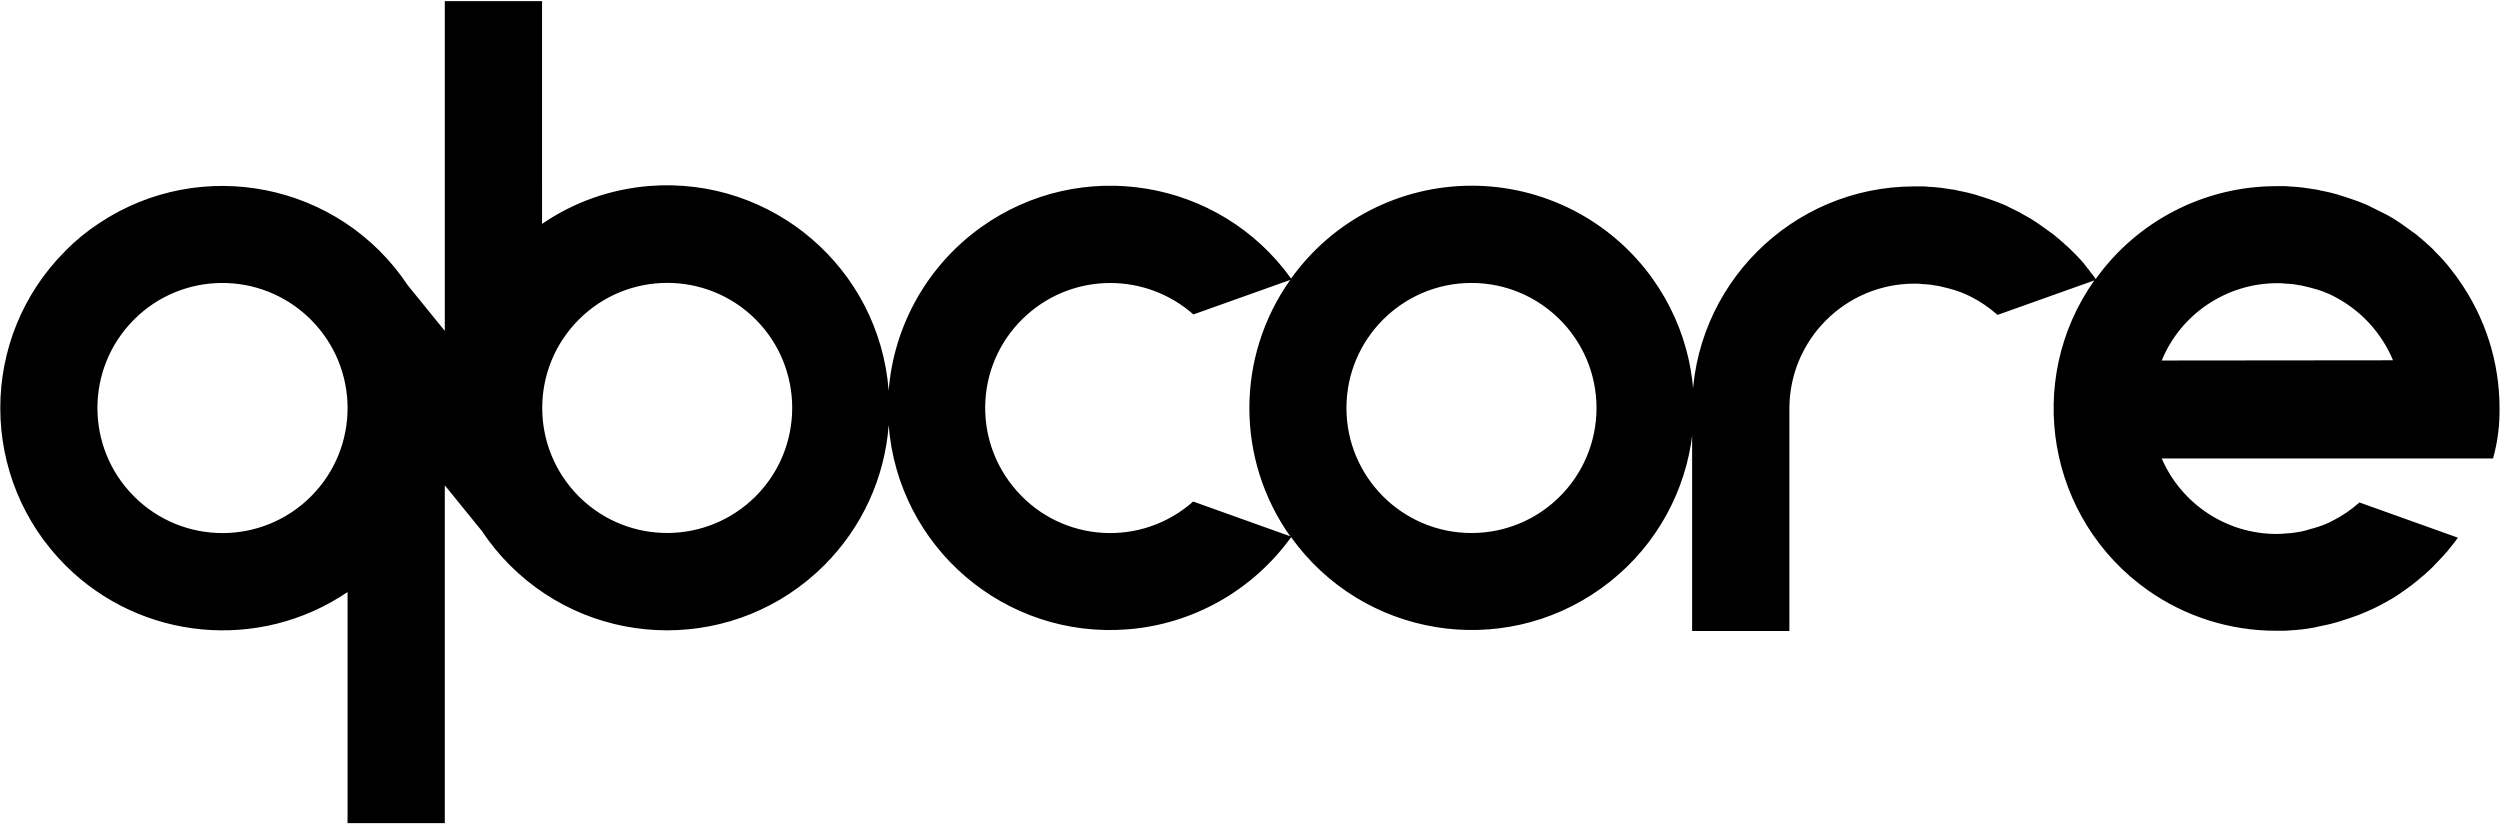 <?xml version="1.0" encoding="utf-8"?>
<!-- Generator: Adobe Illustrator 25.0.0, SVG Export Plug-In . SVG Version: 6.00 Build 0)  -->
<svg version="1.1" id="Layer_1" xmlns="http://www.w3.org/2000/svg" xmlns:xlink="http://www.w3.org/1999/xlink" x="0px" y="0px"
	 viewBox="0 0 1079.7 355.9" style="enable-background:new 0 0 1079.7 355.9;" xml:space="preserve">
<path d="M635.6,80.2c-30.9,0-60,14.9-78,40.1c-30.9-43.1-90.9-53-134-22.1c-23,16.5-37.6,42.3-39.8,70.5
	c-4.1-52.9-50.2-92.4-103.1-88.4c-16.7,1.3-32.8,6.9-46.6,16.4V0.5h-42v142.4l-16-19.7C146.7,79,87,67,42.8,96.4
	c-5.3,3.5-10.2,7.5-14.6,12c-37.5,37.5-37.4,98.3,0.1,135.8c32.6,32.5,83.7,37.3,121.8,11.5v99.8h42V209.6l16,19.7
	c3.5,5.3,7.6,10.3,12.1,14.8c37.5,37.5,98.3,37.5,135.8,0c16.2-16.2,26.1-37.6,27.8-60.5c4.1,52.9,50.3,92.4,103.2,88.2
	c28.2-2.2,54-16.8,70.6-39.8c30.9,43.1,90.8,53,133.9,22.1s53-90.8,22.1-133.9C695.6,95.1,666.5,80.2,635.6,80.2L635.6,80.2z
	 M134.3,214.4c-21.1,21.1-55.3,21.1-76.4,0s-21.1-55.3,0-76.4c20.8-20.8,54.5-21.1,75.7-0.6l0,0l0.6,0.6
	C155.4,159.1,155.4,193.3,134.3,214.4C134.3,214.4,134.3,214.4,134.3,214.4L134.3,214.4z M326.3,214.4
	c-20.9,20.8-54.5,21.1-75.7,0.6l-0.6-0.6c-21.1-21.1-21.1-55.3,0-76.4s55.3-21.1,76.4,0C347.4,159.1,347.4,193.3,326.3,214.4z
	 M515.3,216.6c-22.3,19.8-56.4,17.8-76.2-4.6s-17.8-56.4,4.6-76.2c20.4-18.1,51.2-18.1,71.7,0l41.8-14.9
	c-23.5,33.2-23.5,77.5,0,110.7L515.3,216.6z M635.5,230.2c-29.8,0-54-24.2-54-54s24.2-54,54-54s54,24.2,54,54
	C689.5,206,665.4,230.2,635.5,230.2L635.5,230.2z M1079.5,176.2c0-19.9-6.2-39.3-17.8-55.6c-0.5-0.7-1-1.4-1.5-2.1
	c-0.2-0.2-0.3-0.4-0.5-0.6c-0.4-0.5-0.8-1-1.1-1.5l-0.6-0.7l-1.1-1.4l-0.6-0.7l-1.3-1.5l-0.4-0.4c-0.6-0.7-1.2-1.3-1.8-1.9l-0.4-0.4
	c-0.5-0.5-1-1-1.4-1.5l-0.6-0.6c-0.4-0.4-0.9-0.8-1.3-1.2l-0.7-0.6c-0.4-0.4-0.9-0.8-1.3-1.2l-0.6-0.5c-0.6-0.6-1.3-1.1-1.9-1.6
	l-0.1-0.1c-0.7-0.6-1.3-1.1-2-1.6l-0.6-0.4l-1.5-1.1l-0.7-0.5l-1.4-1l-0.7-0.5c-0.5-0.4-1.1-0.7-1.6-1.1l-0.6-0.4
	c-0.7-0.5-1.5-0.9-2.2-1.4l-0.4-0.2l-1.9-1.1l-0.8-0.4l-1.6-0.8l-0.8-0.4l-1.6-0.8l-0.8-0.4c-0.7-0.3-1.3-0.6-2-1l-0.4-0.2
	c-0.8-0.4-1.6-0.7-2.4-1l-0.7-0.3l-1.8-0.7c-0.3-0.1-0.6-0.2-0.9-0.3c-0.5-0.2-1.1-0.4-1.7-0.6l-0.9-0.3c-0.6-0.2-1.2-0.4-1.8-0.6
	l-0.7-0.2c-0.8-0.3-1.7-0.5-2.5-0.8l-0.3-0.1c-0.8-0.2-1.5-0.4-2.3-0.6l-0.8-0.2l-1.8-0.4l-1-0.2c-0.6-0.1-1.2-0.2-1.8-0.4l-0.9-0.2
	l-2.1-0.3l-0.6-0.1c-0.9-0.1-1.8-0.3-2.7-0.4l-0.7-0.1l-2-0.2l-1-0.1l-1.8-0.1c-0.3,0-0.7,0-1-0.1c-0.6,0-1.3-0.1-1.9-0.1h-0.9
	c-0.9,0-1.8,0-2.8,0c-30.9,0-60,14.9-78,40.1c-0.4-0.6-0.8-1.2-1.3-1.8c-0.2-0.2-0.3-0.4-0.5-0.6c-0.4-0.5-0.8-1-1.1-1.5l-0.6-0.7
	l-1.1-1.4l-0.5-0.7c-0.4-0.5-0.9-1-1.3-1.5l-0.4-0.4c-0.6-0.7-1.2-1.3-1.8-1.9l-0.4-0.4c-0.5-0.5-1-1-1.5-1.5l-0.6-0.6l-1.3-1.2
	l-0.7-0.6c-0.4-0.4-0.9-0.8-1.3-1.2l-0.6-0.5c-0.6-0.6-1.3-1.1-1.9-1.6c0,0,0-0.1-0.1-0.1c-0.7-0.6-1.3-1.1-2-1.6l-0.6-0.4l-1.5-1.1
	l-0.7-0.5l-1.4-1c-0.2-0.2-0.5-0.3-0.7-0.5c-0.5-0.4-1.1-0.7-1.6-1.1l-0.6-0.4c-0.7-0.5-1.5-0.9-2.2-1.4l-0.4-0.2l-1.9-1.1l-0.8-0.4
	l-1.5-0.9l-0.8-0.4l-1.6-0.8l-0.8-0.4c-0.7-0.3-1.3-0.6-2-1l-0.4-0.2c-0.8-0.4-1.6-0.7-2.4-1l-0.7-0.3l-1.8-0.7l-0.9-0.3l-1.7-0.6
	l-0.9-0.3c-0.6-0.2-1.2-0.4-1.8-0.6l-0.7-0.2c-0.8-0.3-1.7-0.5-2.5-0.8l-0.3-0.1c-0.8-0.2-1.5-0.4-2.3-0.6l-0.8-0.2l-1.8-0.4l-1-0.2
	c-0.6-0.1-1.2-0.2-1.8-0.4l-0.9-0.2l-2.1-0.3l-0.6-0.1c-0.9-0.1-1.8-0.3-2.7-0.4l-0.7-0.1l-2-0.2l-1-0.1l-1.8-0.1
	c-0.3,0-0.7,0-1-0.1c-0.6,0-1.3-0.1-1.9-0.1h-0.9c-0.9,0-1.8,0-2.8,0c-53,0-96,43-96,96v96h42v-96c0-29.8,24.2-54,54-54
	c0.9,0,1.8,0,2.7,0.1l0.9,0.1c0.6,0,1.2,0.1,1.7,0.1c0.4,0,0.7,0.1,1.1,0.1s1,0.1,1.5,0.2l1.2,0.2l1.3,0.2l1.3,0.3l1.2,0.3
	c0.5,0.1,0.9,0.2,1.3,0.3l1.1,0.3c0.5,0.1,0.9,0.3,1.4,0.4s0.7,0.2,1,0.3l1.5,0.5l0.8,0.3l1.5,0.6l0.7,0.3l1.7,0.8l0.4,0.2
	c4.2,2.1,8.1,4.8,11.6,7.9l41.8-14.9c-30.6,43.3-20.2,103.2,23.1,133.8c16.2,11.4,35.5,17.5,55.3,17.5c0.9,0,1.8,0,2.8,0h0.9
	l1.9-0.1l1-0.1c0.6,0,1.2-0.1,1.8-0.1l1-0.1l2-0.2l0.7-0.1c0.9-0.1,1.8-0.2,2.7-0.4l0.6-0.1c0.7-0.1,1.4-0.2,2.1-0.4l0.9-0.2
	l1.8-0.4l1-0.2l1.8-0.4c0.3-0.1,0.6-0.1,0.8-0.2c0.8-0.2,1.5-0.4,2.3-0.6l0.3-0.1c0.9-0.2,1.7-0.5,2.5-0.8l0.7-0.2l1.8-0.6l0.9-0.3
	c0.6-0.2,1.1-0.4,1.7-0.6l0.9-0.3c0.6-0.2,1.2-0.5,1.8-0.7l0.7-0.3c0.8-0.3,1.6-0.7,2.4-1l0.4-0.2l2-0.9l0.8-0.4
	c0.5-0.3,1.1-0.5,1.6-0.8l0.8-0.4l1.6-0.9l0.8-0.4c0.6-0.4,1.2-0.7,1.9-1.1l0.4-0.2c0.7-0.5,1.5-0.9,2.2-1.4l0.6-0.4l1.6-1.1
	l0.7-0.5c0.5-0.3,1-0.7,1.4-1l0.7-0.5l1.5-1.1l0.6-0.5c0.7-0.5,1.4-1.1,2-1.6l0.1-0.1c0.6-0.5,1.3-1.1,1.9-1.6l0.6-0.5
	c0.5-0.4,0.9-0.8,1.3-1.2l0.7-0.6l1.3-1.2l0.6-0.6l1.4-1.5l0.4-0.4c0.6-0.6,1.2-1.3,1.8-1.9c0.1-0.1,0.2-0.3,0.4-0.4
	c0.5-0.5,0.9-1,1.3-1.5l0.6-0.6l1.1-1.4c0.2-0.2,0.4-0.5,0.6-0.7l1.1-1.4c0.2-0.2,0.3-0.4,0.5-0.6c0.5-0.7,1-1.4,1.5-2.1l-42.5-15.2
	l0,0c-3.5,3.1-7.4,5.8-11.6,7.9l-0.4,0.2c-0.5,0.3-1.1,0.5-1.6,0.8l-0.7,0.3c-0.5,0.2-1,0.4-1.5,0.6l-0.8,0.3l-1.5,0.5l-1,0.3
	l-1.4,0.4l-1.1,0.3l-1.3,0.4l-1.2,0.3l-1.3,0.3l-1.3,0.2l-1.2,0.2l-1.5,0.2l-1.1,0.1l-1.7,0.1l-0.9,0.1c-0.9,0-1.8,0.1-2.7,0.1
	c-21.5,0-41-12.8-49.6-32.6h143.1C1078.7,190.8,1079.6,183.5,1079.5,176.2L1079.5,176.2z M933.6,155.7c8.3-20.2,28.1-33.4,49.9-33.4
	c0.9,0,1.8,0,2.7,0.1l0.9,0.1c0.6,0,1.2,0.1,1.7,0.1c0.4,0,0.7,0.1,1.1,0.1s1,0.1,1.5,0.2l1.2,0.2l1.3,0.2l1.3,0.3l1.2,0.3
	c0.5,0.1,0.9,0.2,1.3,0.3l1.1,0.3c0.5,0.1,0.9,0.3,1.4,0.4s0.7,0.2,1,0.3l1.5,0.5l0.8,0.3l1.5,0.6l0.7,0.3c0.6,0.2,1.1,0.5,1.7,0.8
	l0.4,0.2c11.6,5.9,20.7,15.7,25.7,27.7L933.6,155.7z"/>
</svg>
